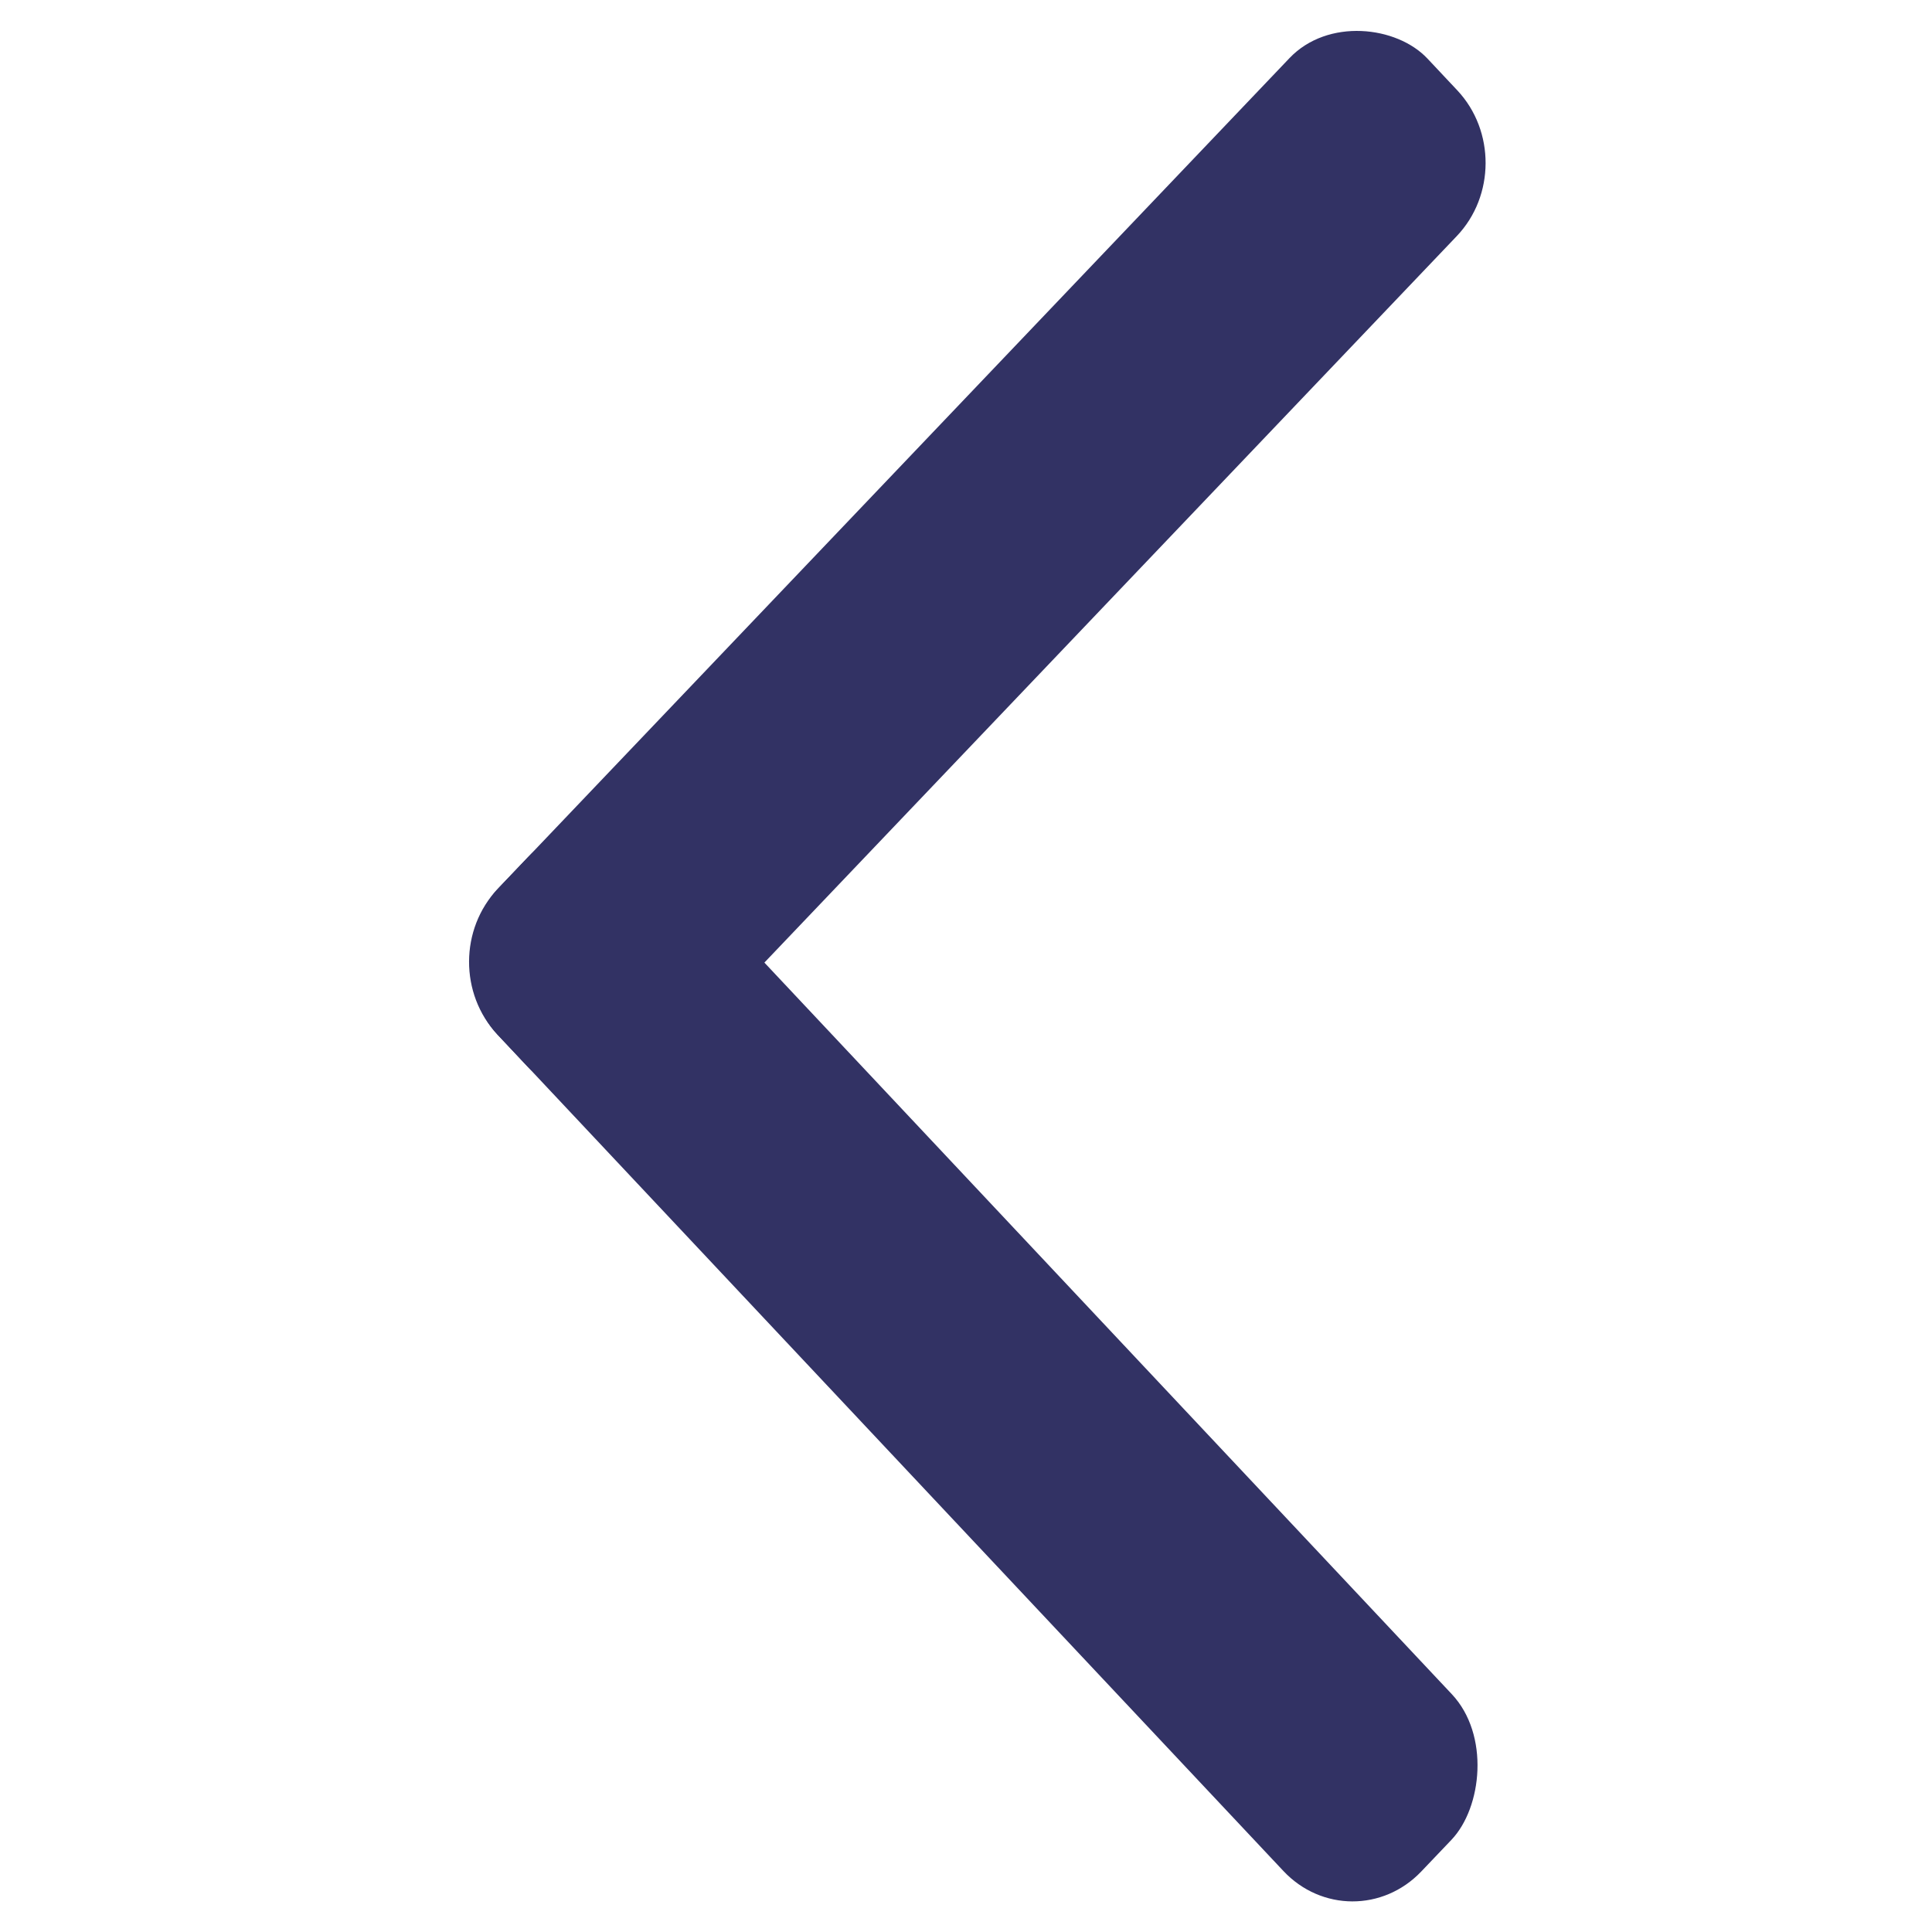 <?xml version="1.0" encoding="UTF-8" standalone="no"?>
<!-- Created with Inkscape (http://www.inkscape.org/) -->

<svg
   xmlns:dc="http://purl.org/dc/elements/1.1/"
   xmlns:cc="http://creativecommons.org/ns#"
   xmlns:rdf="http://www.w3.org/1999/02/22-rdf-syntax-ns#"
   xmlns:svg="http://www.w3.org/2000/svg"
   xmlns="http://www.w3.org/2000/svg"
   xmlns:sodipodi="http://sodipodi.sourceforge.net/DTD/sodipodi-0.dtd"
   xmlns:inkscape="http://www.inkscape.org/namespaces/inkscape"
   width="200mm"
   height="200mm"
   viewBox="0 0 200 200"
   version="1.1"
   id="svg8"
   inkscape:version="0.92.4 (5da689c313, 2019-01-14)"
   sodipodi:docname="one_left.svg">
  <defs
     id="defs2" />
  <sodipodi:namedview
     id="base"
     pagecolor="#ffffff"
     bordercolor="#666666"
     borderopacity="1.0"
     inkscape:pageopacity="0.0"
     inkscape:pageshadow="2"
     inkscape:zoom="1.4"
     inkscape:cx="334.35464"
     inkscape:cy="268.56052"
     inkscape:document-units="mm"
     inkscape:current-layer="layer1"
     showgrid="false"
     inkscape:window-width="3840"
     inkscape:window-height="2004"
     inkscape:window-x="-16"
     inkscape:window-y="-16"
     inkscape:window-maximized="1"
     showguides="true"
     inkscape:guide-bbox="true">
    <sodipodi:guide
       position="-185.397,117.362"
       orientation="1,0"
       id="guide50"
       inkscape:locked="false" />
  </sodipodi:namedview>
  <g
     inkscape:label="Layer 1"
     inkscape:groupmode="layer"
     id="layer1"
     transform="translate(0,-97)">
    <rect
       id="rect3731"
       width="139.55"
       height="25.275"
       x="-307.452"
       y="-102.374"
       style="stroke-width:0.225;fill:#323264;fill-opacity:1"
       ry="10.384"
       transform="matrix(-0.685,-0.729,0.69,-0.724,0,0)"
       rx="10.384" />
    <rect
       id="rect3781"
       width="0"
       height="33.452"
       x="13.631"
       y="50.31"
       style="stroke-width:0.265" />
    <rect
       id="rect3731-6"
       width="139.537"
       height="25.277"
       x="-37.164"
       y="-193.179"
       style="stroke-width:0.225;fill:#323264;fill-opacity:1"
       ry="10.384"
       transform="matrix(-0.69,0.724,-0.685,-0.729,0,0)"
       rx="10.384" />
  </g>
</svg>
